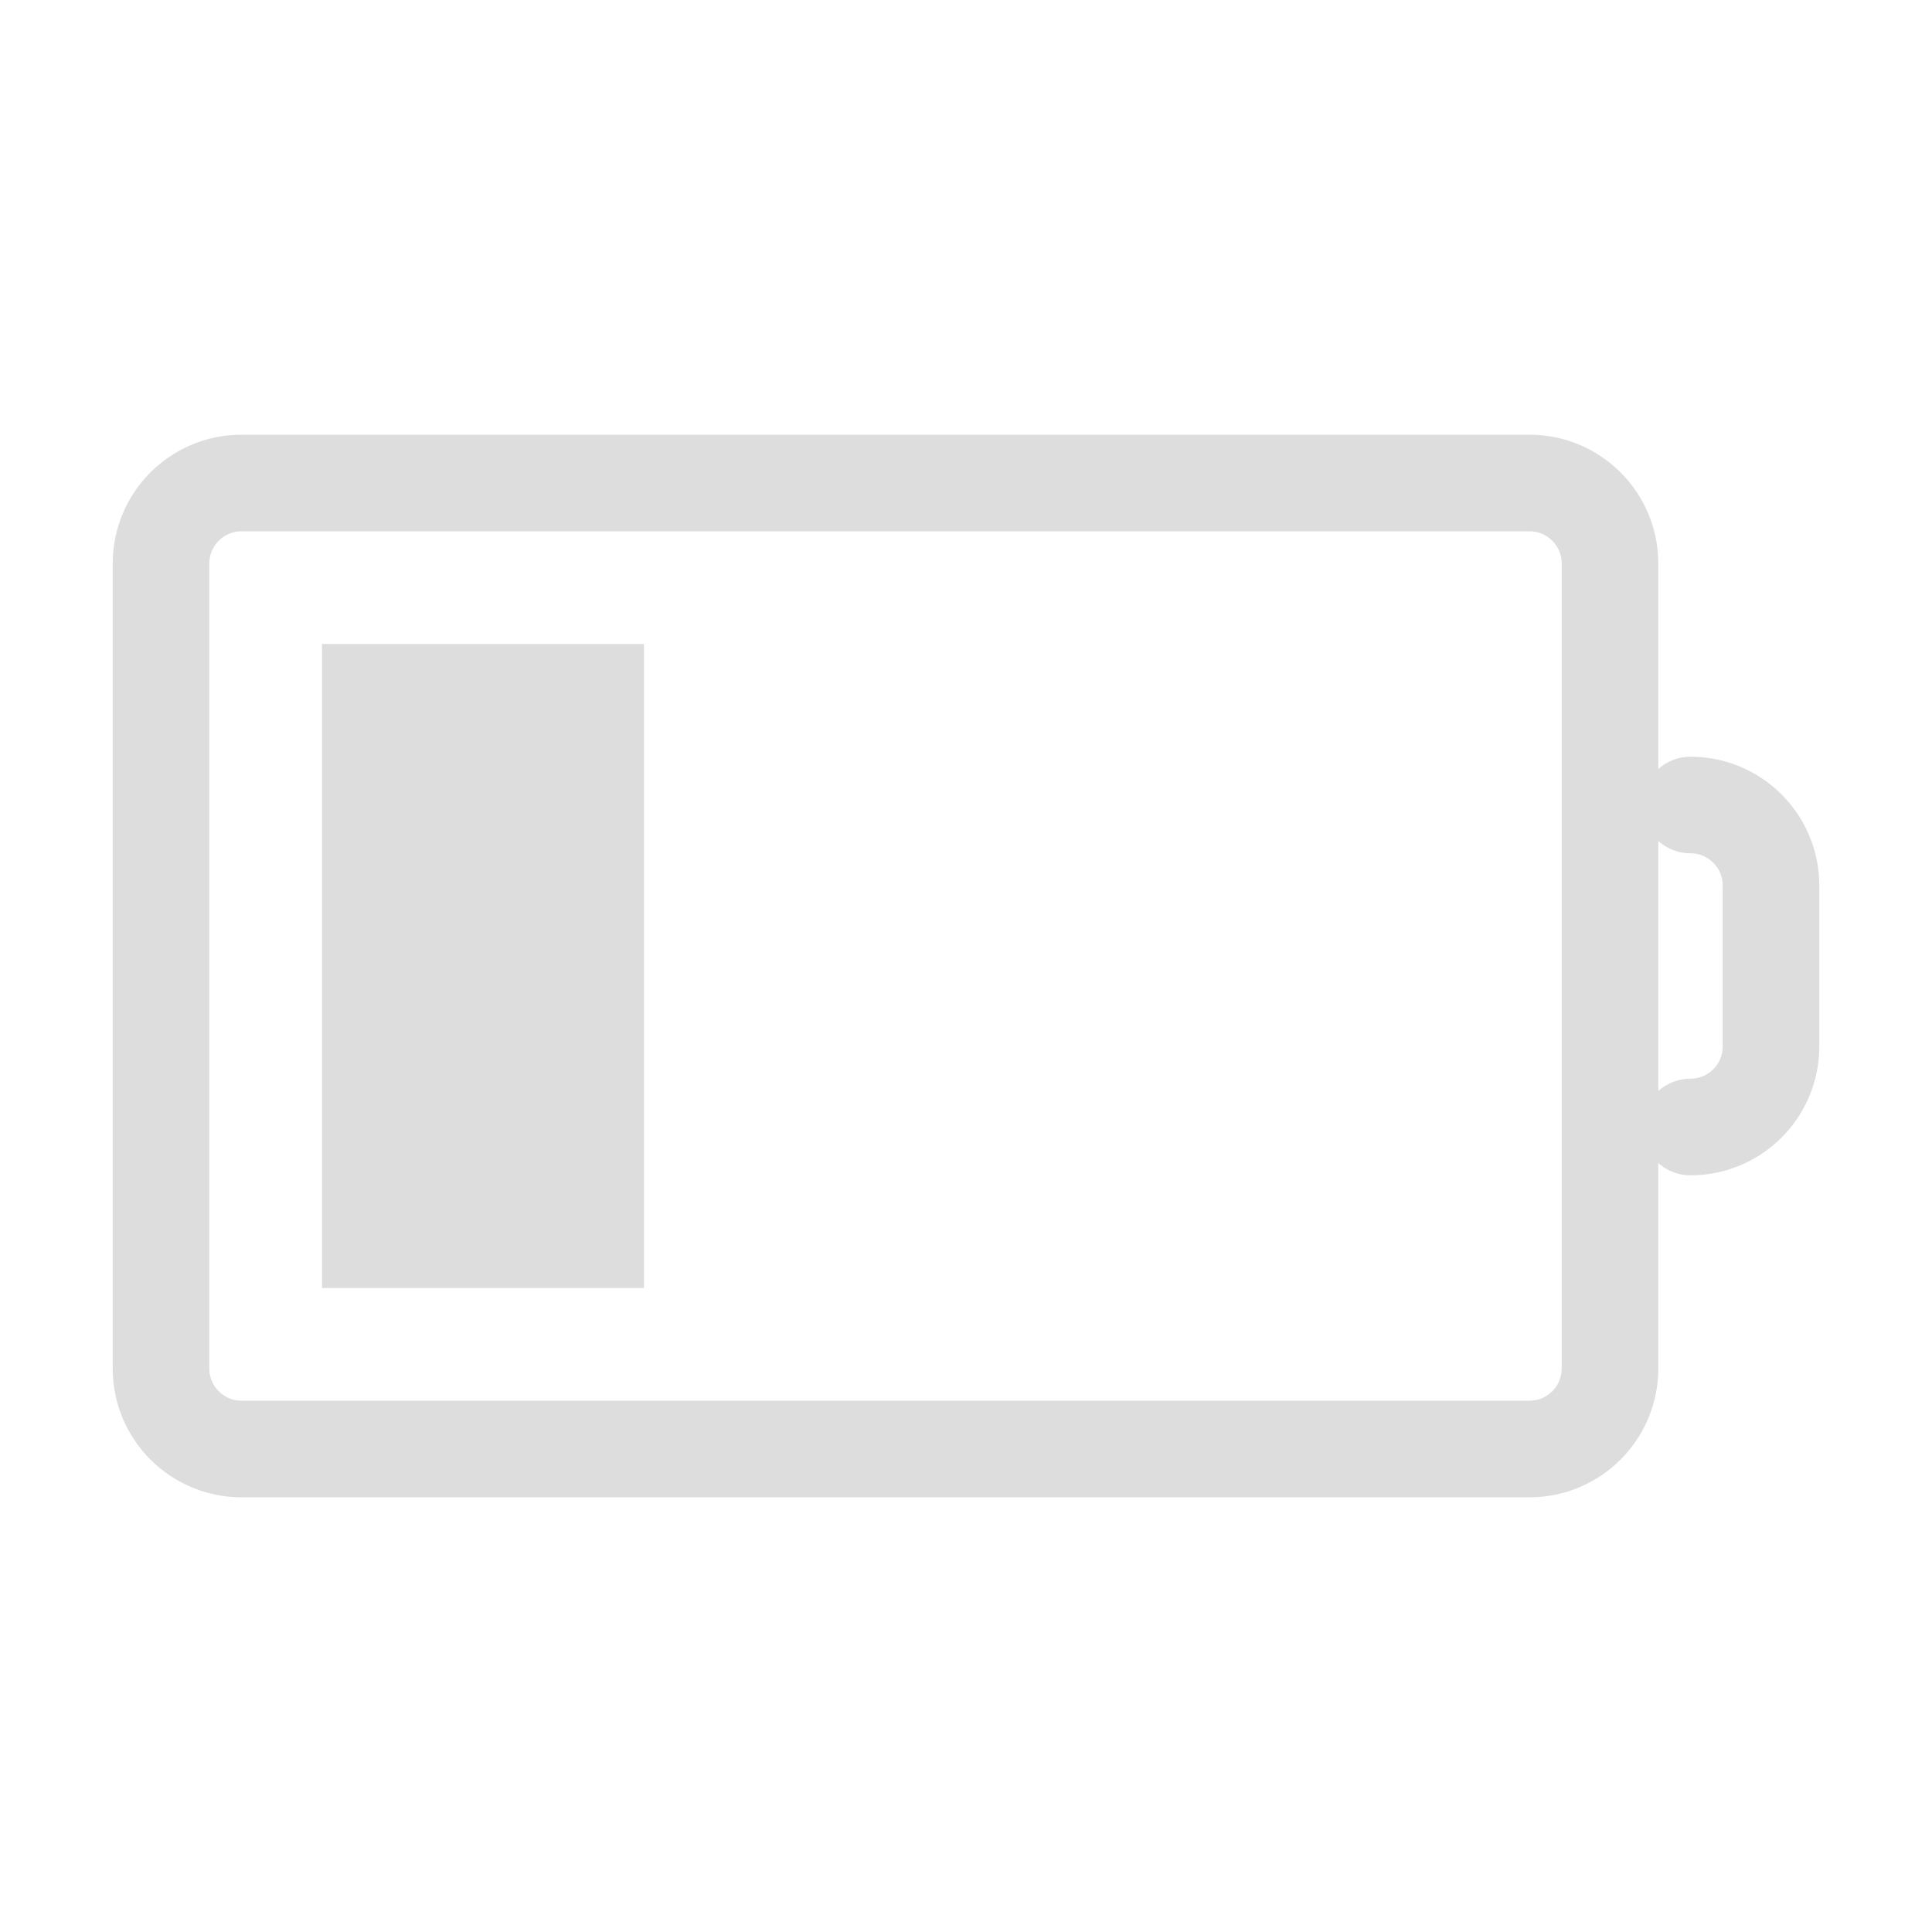 <svg width="24" height="24" viewBox="0 0 24 24" fill="none" xmlns="http://www.w3.org/2000/svg">
<path d="M19 6H3C2.448 6 2 6.448 2 7V17C2 17.552 2.448 18 3 18H19C19.552 18 20 17.552 20 17V7C20 6.448 19.552 6 19 6Z" stroke="#DDDDDD" stroke-width="1.2"/>
<path d="M4 8H8V16H4V8Z" fill="#DDDDDD"/>
<path d="M21 10C21.552 10 22 10.448 22 11V13C22 13.552 21.552 14 21 14" stroke="#DDDDDD" stroke-width="1.2" stroke-linecap="round" stroke-linejoin="round"/>
</svg>
